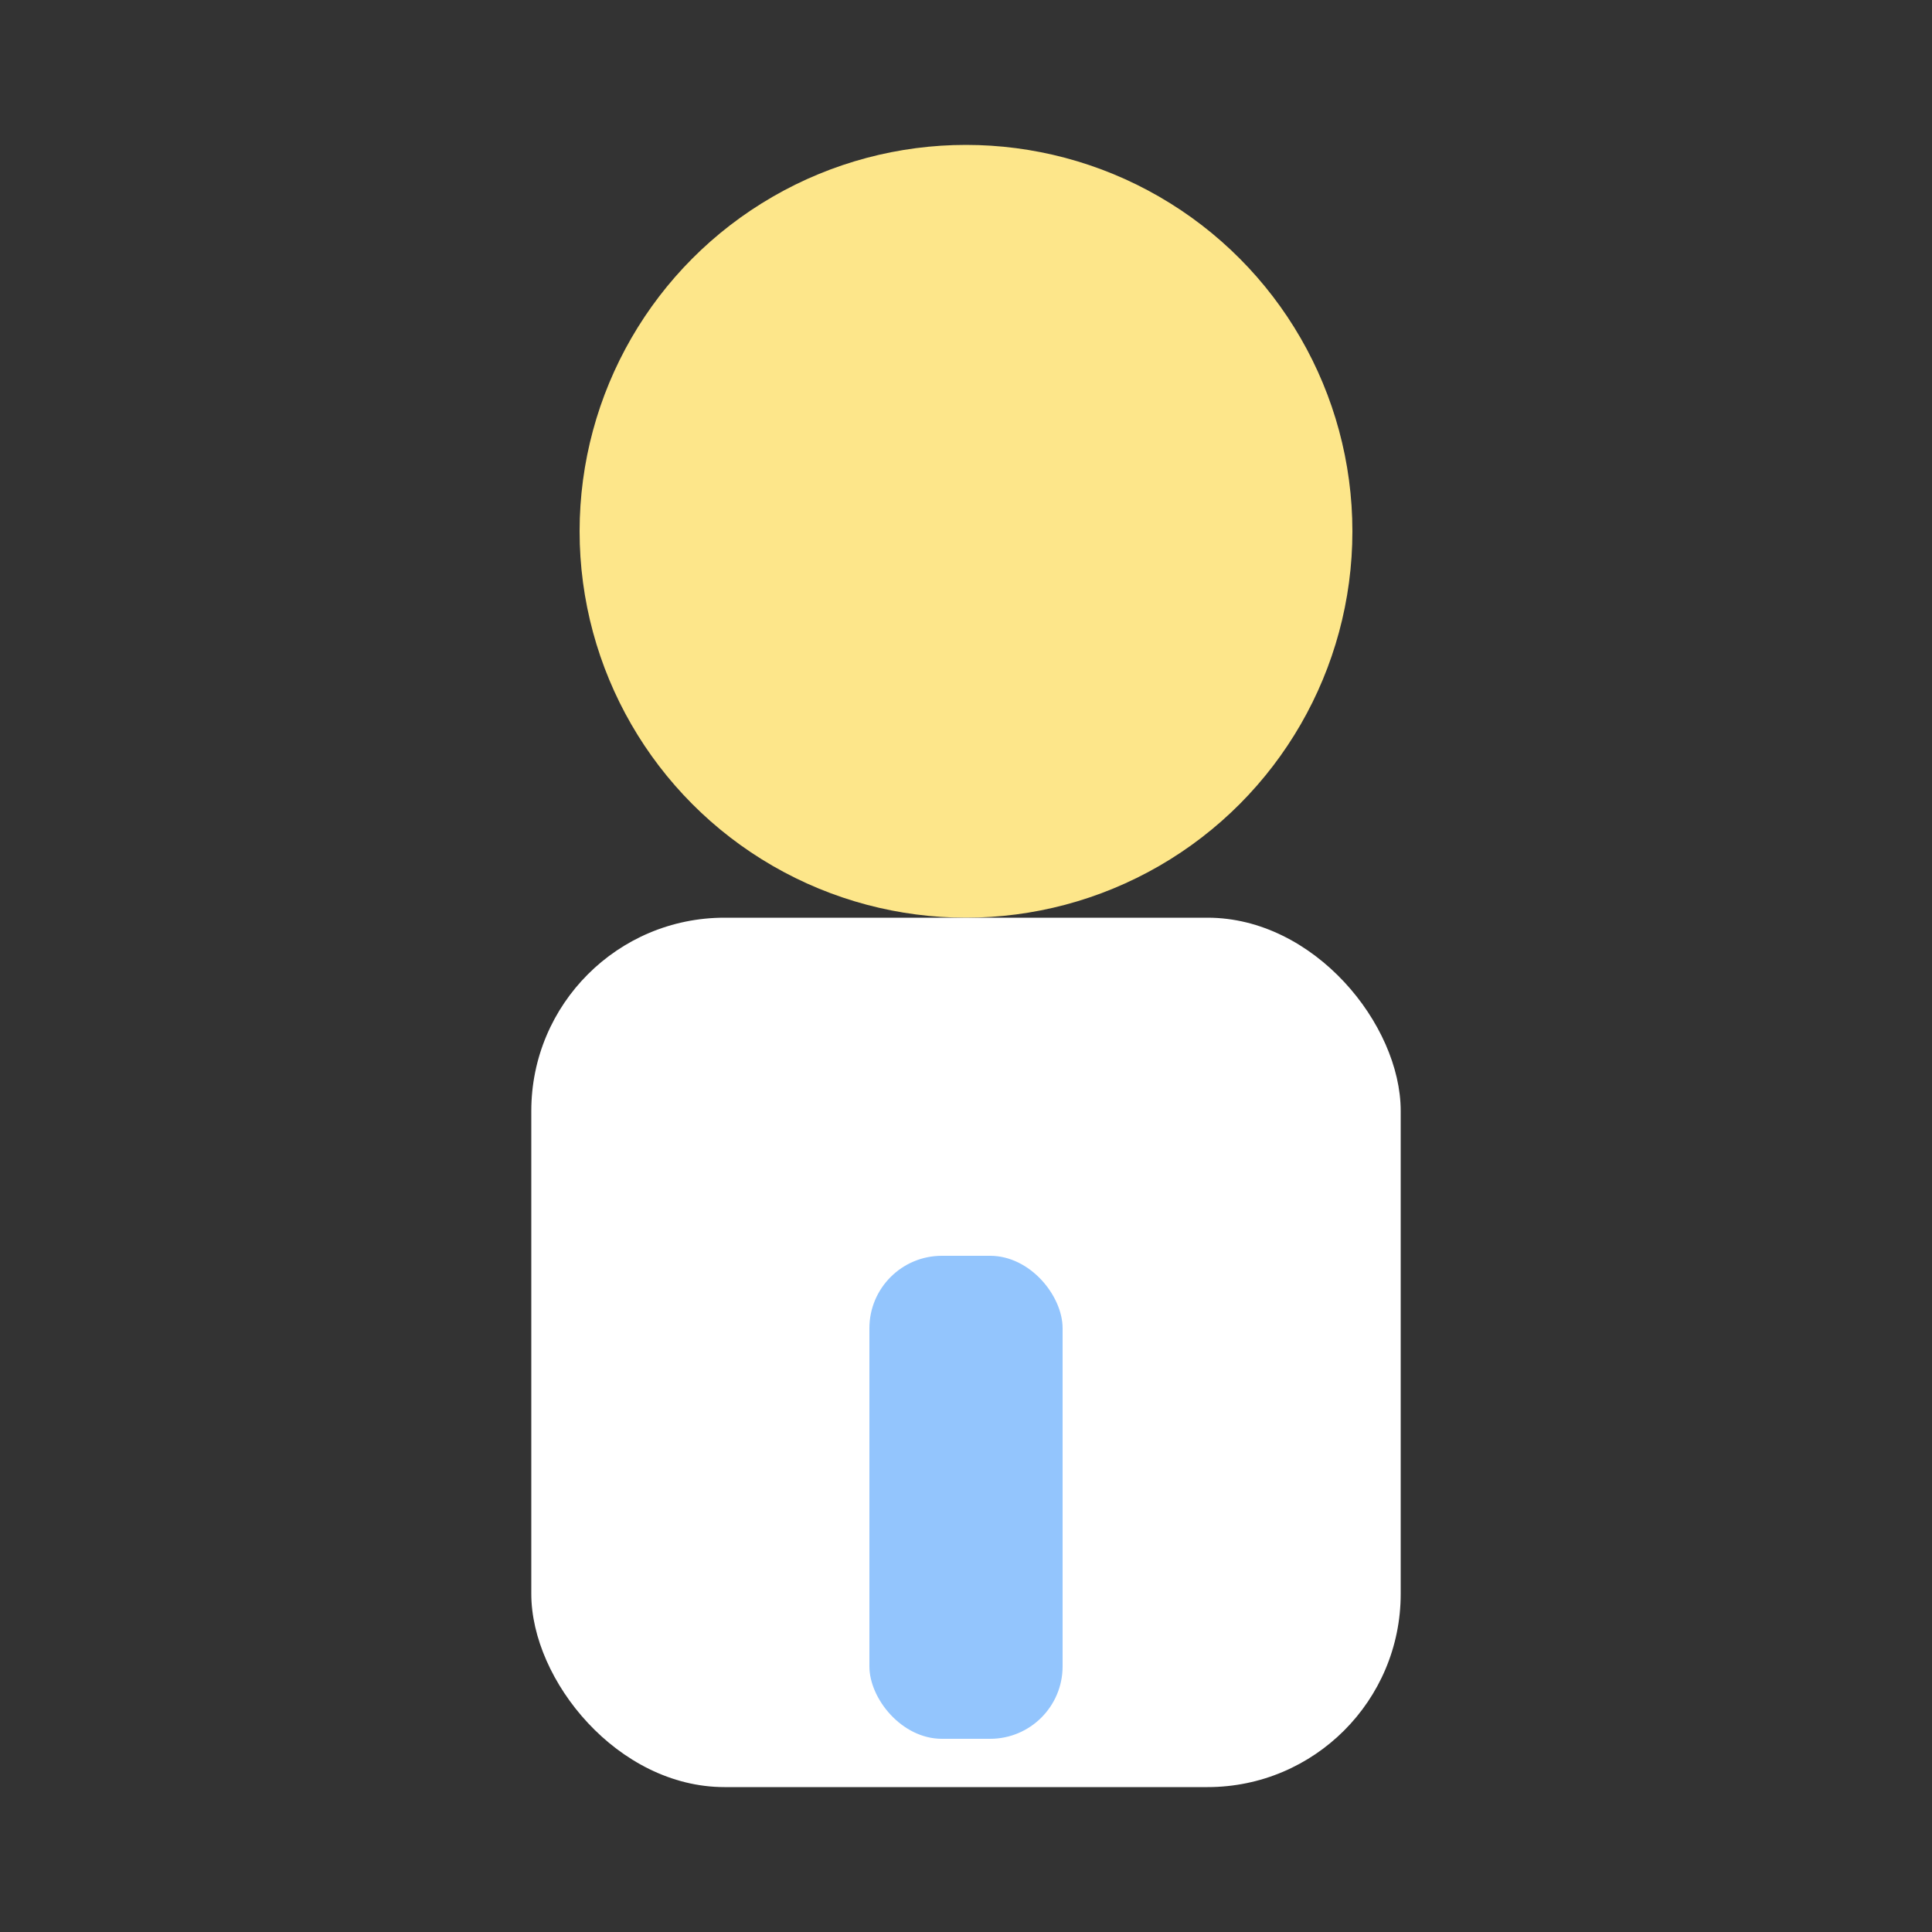 <svg xmlns="http://www.w3.org/2000/svg" viewBox="0 0 80 80">
<rect x="0" y="0" width="80" height="80" fill="#333333" stroke="none"/>
<circle cx="40" cy="22" r="16" fill="#fde68a"/><rect x="22" y="38" width="36" height="36" rx="8" fill="#fff"/>
<rect x="36" y="52" width="8" height="20" rx="3" fill="#93c5fd"/></svg>